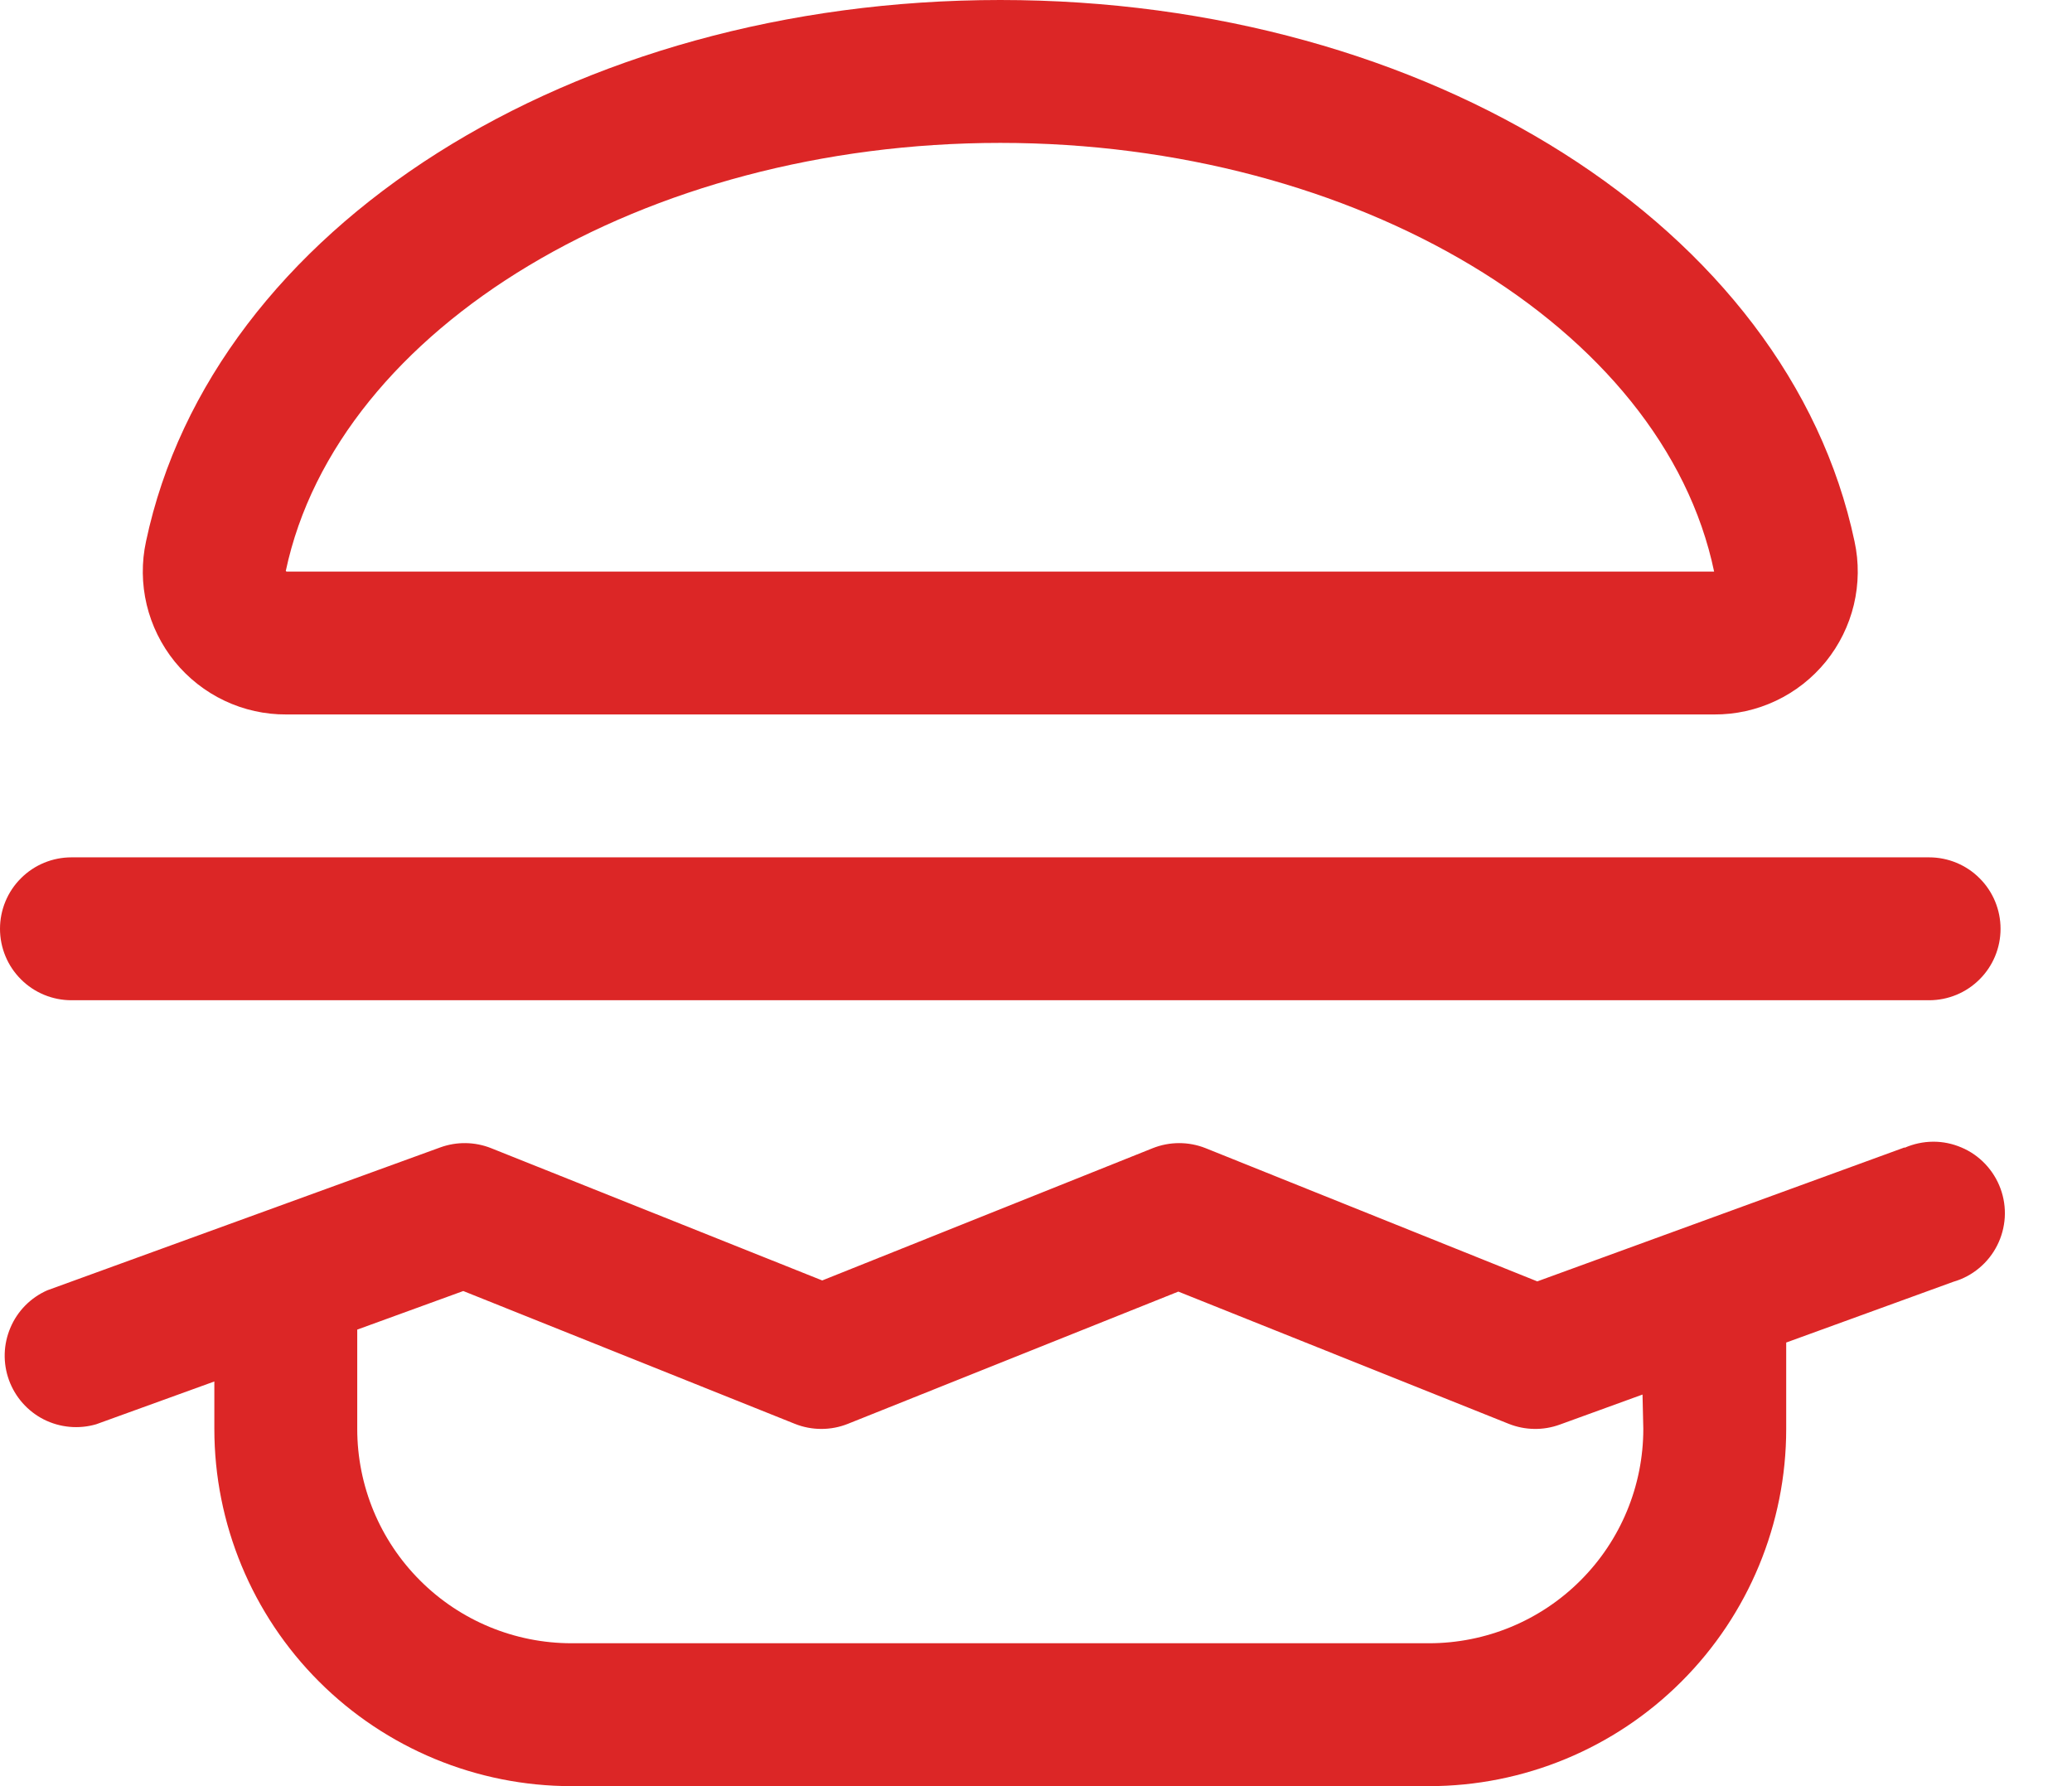<svg width="29" height="25" viewBox="0 0 29 25" fill="none" xmlns="http://www.w3.org/2000/svg">
<path d="M4.009 10H23.991C24.291 10.002 24.587 9.936 24.857 9.808C25.128 9.68 25.366 9.492 25.555 9.26C25.743 9.027 25.877 8.756 25.947 8.464C26.016 8.173 26.02 7.87 25.956 7.577C25.027 3.188 20 0 14 0C8 0 2.973 3.188 2.044 7.577C1.98 7.87 1.984 8.173 2.053 8.464C2.123 8.756 2.257 9.027 2.445 9.26C2.634 9.492 2.872 9.68 3.143 9.808C3.413 9.936 3.709 10.002 4.009 10ZM14 2C18.977 2 23.276 4.576 23.991 8H4.009L4 7.991C4.724 4.576 9.023 2 14 2ZM26.657 16.06L21.516 17.935L16.875 16.071C16.637 15.976 16.371 15.976 16.133 16.071L11.508 17.922L6.875 16.071C6.647 15.98 6.393 15.976 6.162 16.06L0.662 18.06C0.43 18.162 0.245 18.349 0.146 18.583C0.046 18.817 0.039 19.079 0.126 19.318C0.213 19.556 0.387 19.753 0.614 19.868C0.841 19.982 1.103 20.006 1.346 19.935L3 19.336V20C3 21.326 3.527 22.598 4.464 23.535C5.402 24.473 6.674 25 8 25H20C21.326 25 22.598 24.473 23.535 23.535C24.473 22.598 25 21.326 25 20V18.791L27.341 17.94C27.473 17.902 27.595 17.837 27.7 17.749C27.805 17.662 27.891 17.554 27.953 17.431C28.015 17.309 28.05 17.176 28.059 17.04C28.067 16.903 28.047 16.766 28 16.638C27.953 16.509 27.88 16.392 27.786 16.292C27.692 16.193 27.579 16.114 27.453 16.061C27.327 16.007 27.192 15.979 27.055 15.98C26.918 15.981 26.783 16.01 26.657 16.065V16.06ZM23 20C23 20.796 22.684 21.559 22.121 22.121C21.559 22.684 20.796 23 20 23H8C7.204 23 6.441 22.684 5.879 22.121C5.316 21.559 5 20.796 5 20V18.61L6.484 18.07L11.125 19.929C11.363 20.024 11.629 20.024 11.867 19.929L16.492 18.078L21.117 19.929C21.346 20.02 21.599 20.024 21.83 19.94L22.989 19.519L23 20ZM0 13C0 12.735 0.105 12.48 0.293 12.293C0.48 12.105 0.735 12 1 12H27C27.265 12 27.52 12.105 27.707 12.293C27.895 12.48 28 12.735 28 13C28 13.265 27.895 13.52 27.707 13.707C27.52 13.895 27.265 14 27 14H1C0.735 14 0.48 13.895 0.293 13.707C0.105 13.52 0 13.265 0 13Z" fill="#DC2626"/>
</svg>
